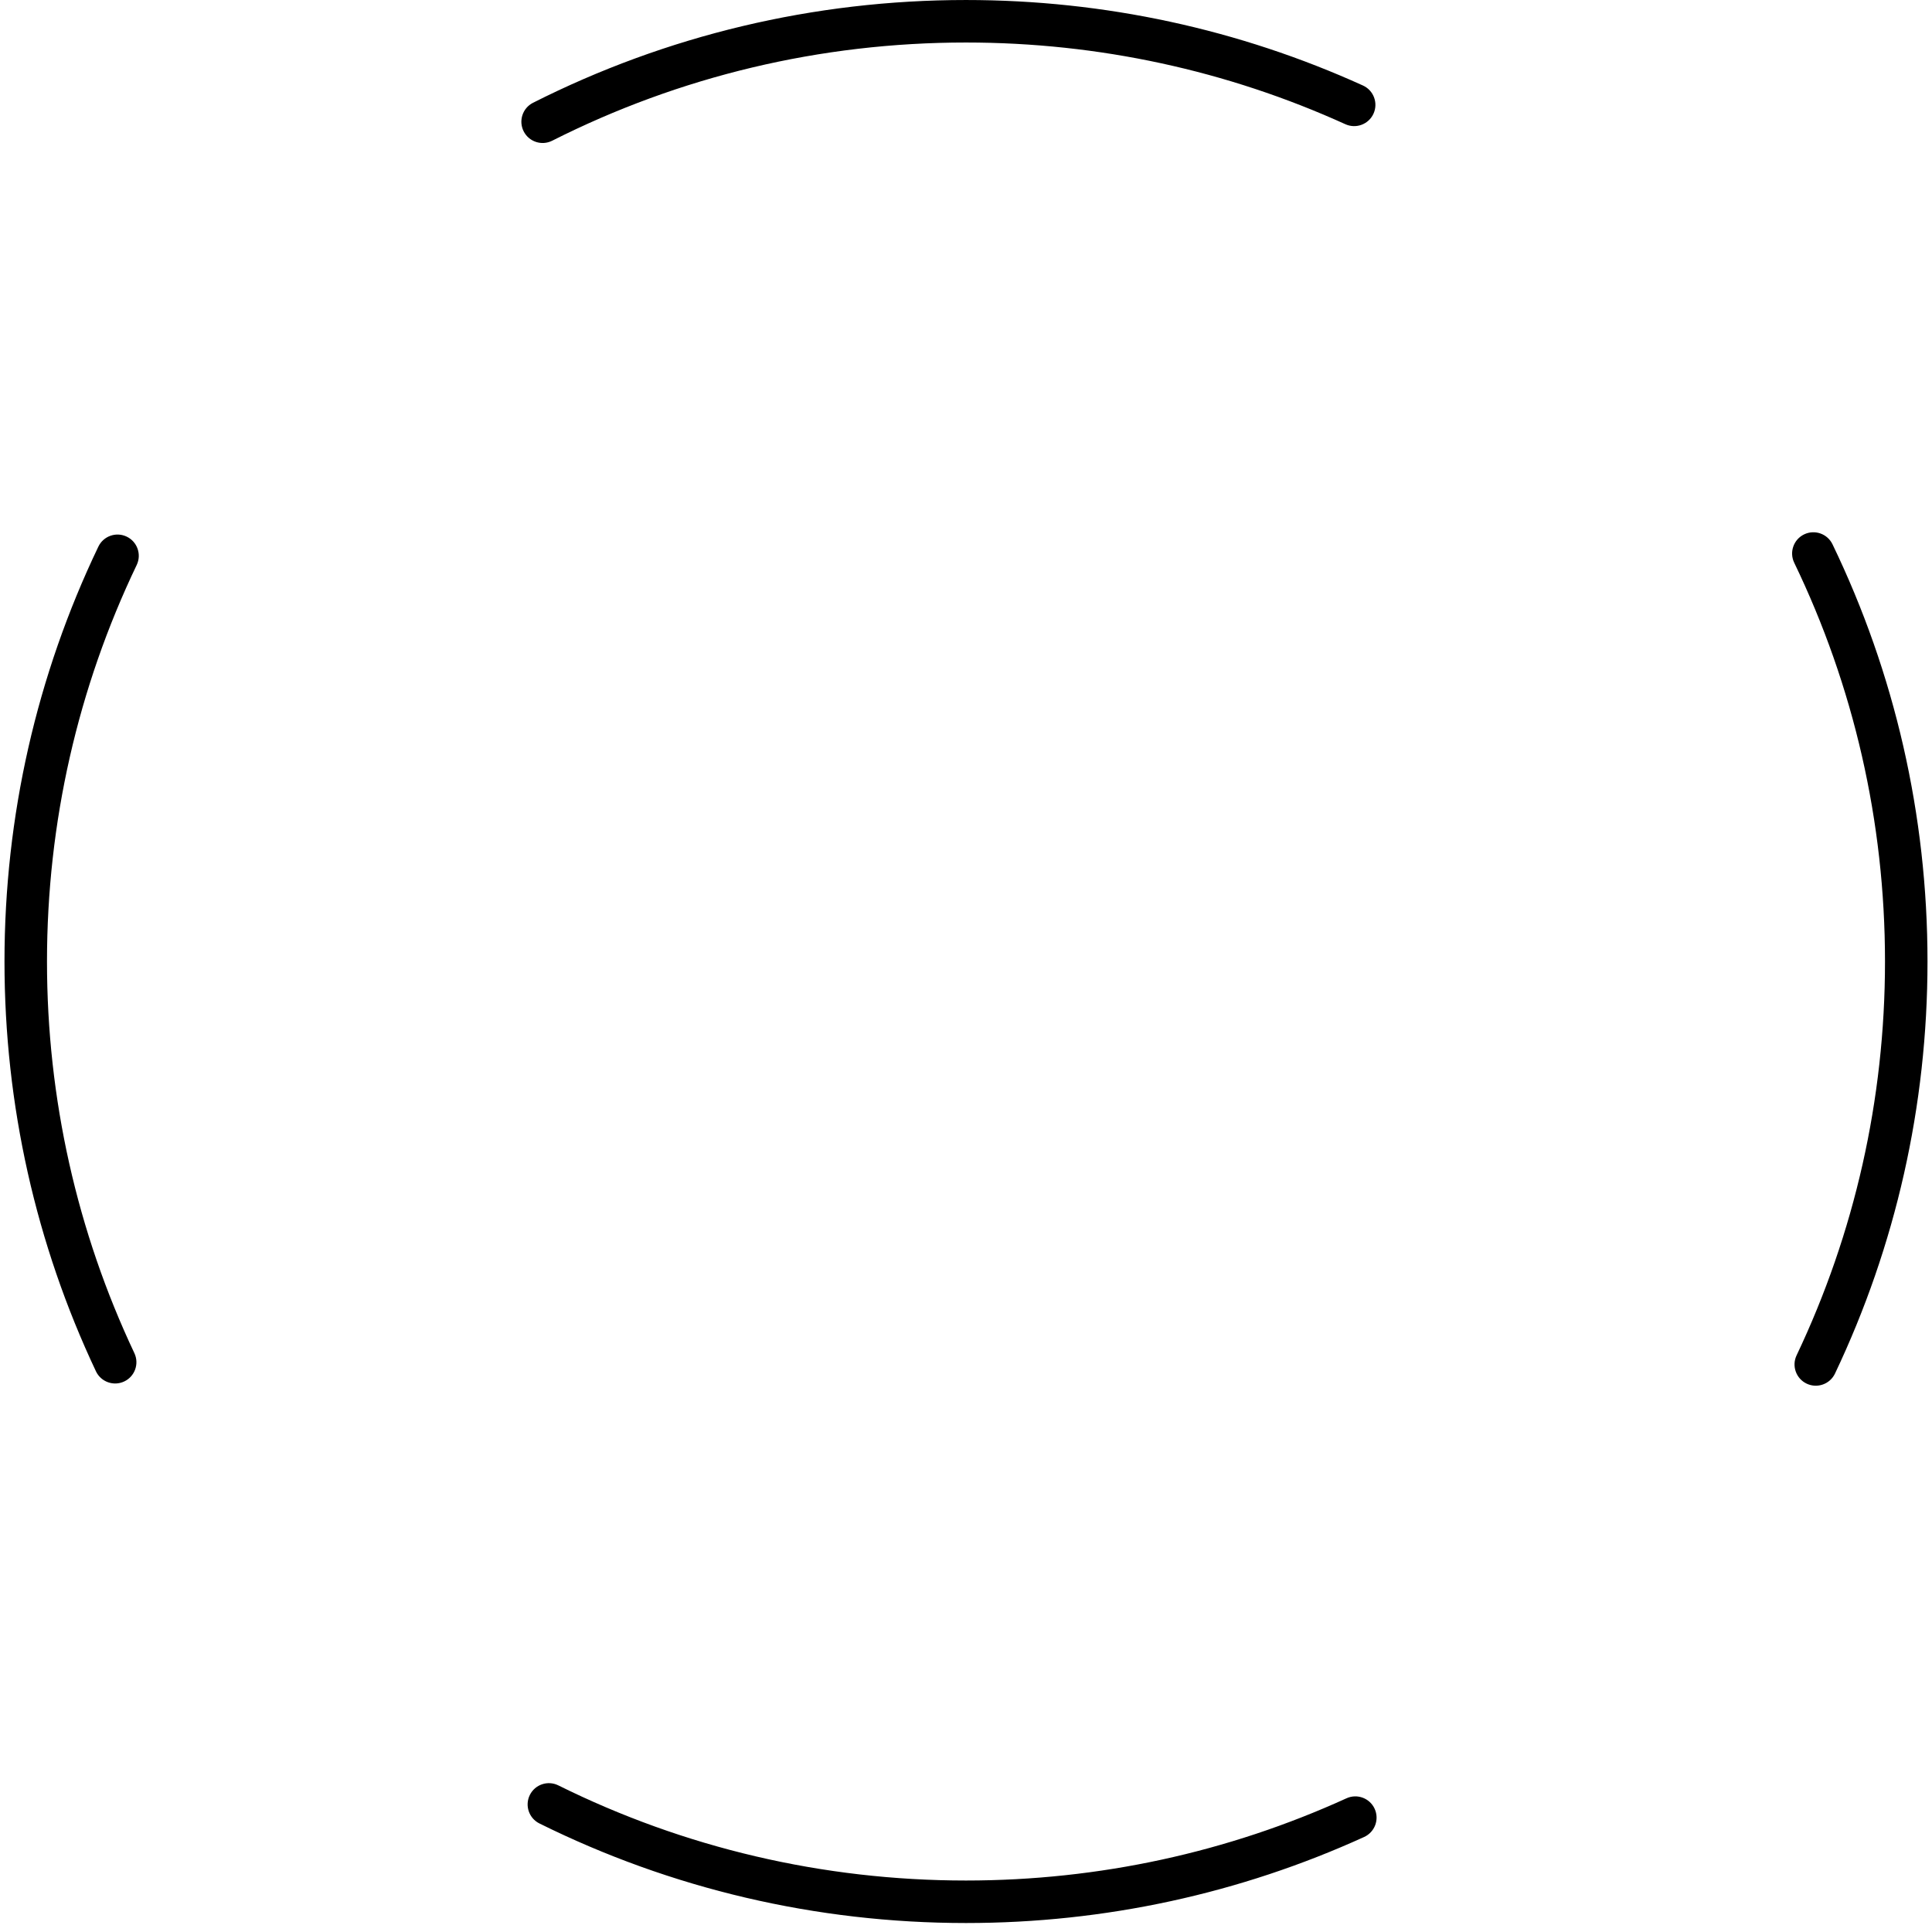 <?xml version="1.0" encoding="UTF-8"?>
<svg width="330px" height="330px" viewBox="0 0 250 250" version="1.1" xmlns="http://www.w3.org/2000/svg" xmlns:xlink="http://www.w3.org/1999/xlink">
    <g id="220519" stroke="none" stroke-width="1" fill="none" fill-rule="evenodd">
        <g id="03_互動QR-Code-Spec-Copy" transform="translate(-91, -80)" fill="#000000" fill-rule="nonzero">
            <g id="Group" transform="translate(42.996, 30.574)">
                <path d="M116.565,281.695 C117.239,280.335 118.889,279.778 120.25,280.453 C136.507,288.513 154.449,292.764 173.004,292.764 C190.222,292.764 206.918,289.104 222.242,282.124 C223.624,281.495 225.255,282.105 225.885,283.487 C226.514,284.869 225.904,286.5 224.522,287.13 C208.485,294.434 191.012,298.264 173.004,298.264 C153.596,298.264 134.819,293.815 117.807,285.381 C116.446,284.706 115.89,283.056 116.565,281.695 Z M281.458,118.574 C282.826,117.915 284.47,118.489 285.129,119.857 C293.183,136.552 297.422,154.9 297.422,173.845 C297.422,192.536 293.296,210.647 285.45,227.166 C284.798,228.537 283.157,229.121 281.786,228.47 C280.414,227.818 279.83,226.178 280.482,224.806 C287.98,209.02 291.922,191.716 291.922,173.845 C291.922,155.732 287.871,138.2 280.176,122.246 C279.516,120.878 280.09,119.234 281.458,118.574 Z M173.004,49.427 C190.954,49.427 208.373,53.232 224.368,60.491 C225.751,61.119 226.363,62.749 225.736,64.132 C225.108,65.515 223.478,66.127 222.095,65.5 C206.81,58.563 190.166,54.927 173.004,54.927 C154.145,54.927 135.921,59.319 119.46,67.634 C118.104,68.318 116.45,67.775 115.765,66.419 C115.08,65.063 115.624,63.409 116.98,62.724 C134.205,54.023 153.278,49.427 173.004,49.427 Z M60.733,120.159 C61.389,118.789 63.031,118.211 64.401,118.867 C65.77,119.523 66.349,121.165 65.693,122.535 C58.087,138.413 54.085,155.842 54.085,173.845 C54.085,191.609 57.981,208.814 65.393,224.525 C66.041,225.899 65.453,227.538 64.079,228.186 C62.706,228.834 61.067,228.245 60.419,226.872 C52.662,210.431 48.585,192.425 48.585,173.845 C48.585,155.015 52.773,136.775 60.733,120.159 Z" id="border-color"></path>
            </g>
        </g>
    </g>
</svg>